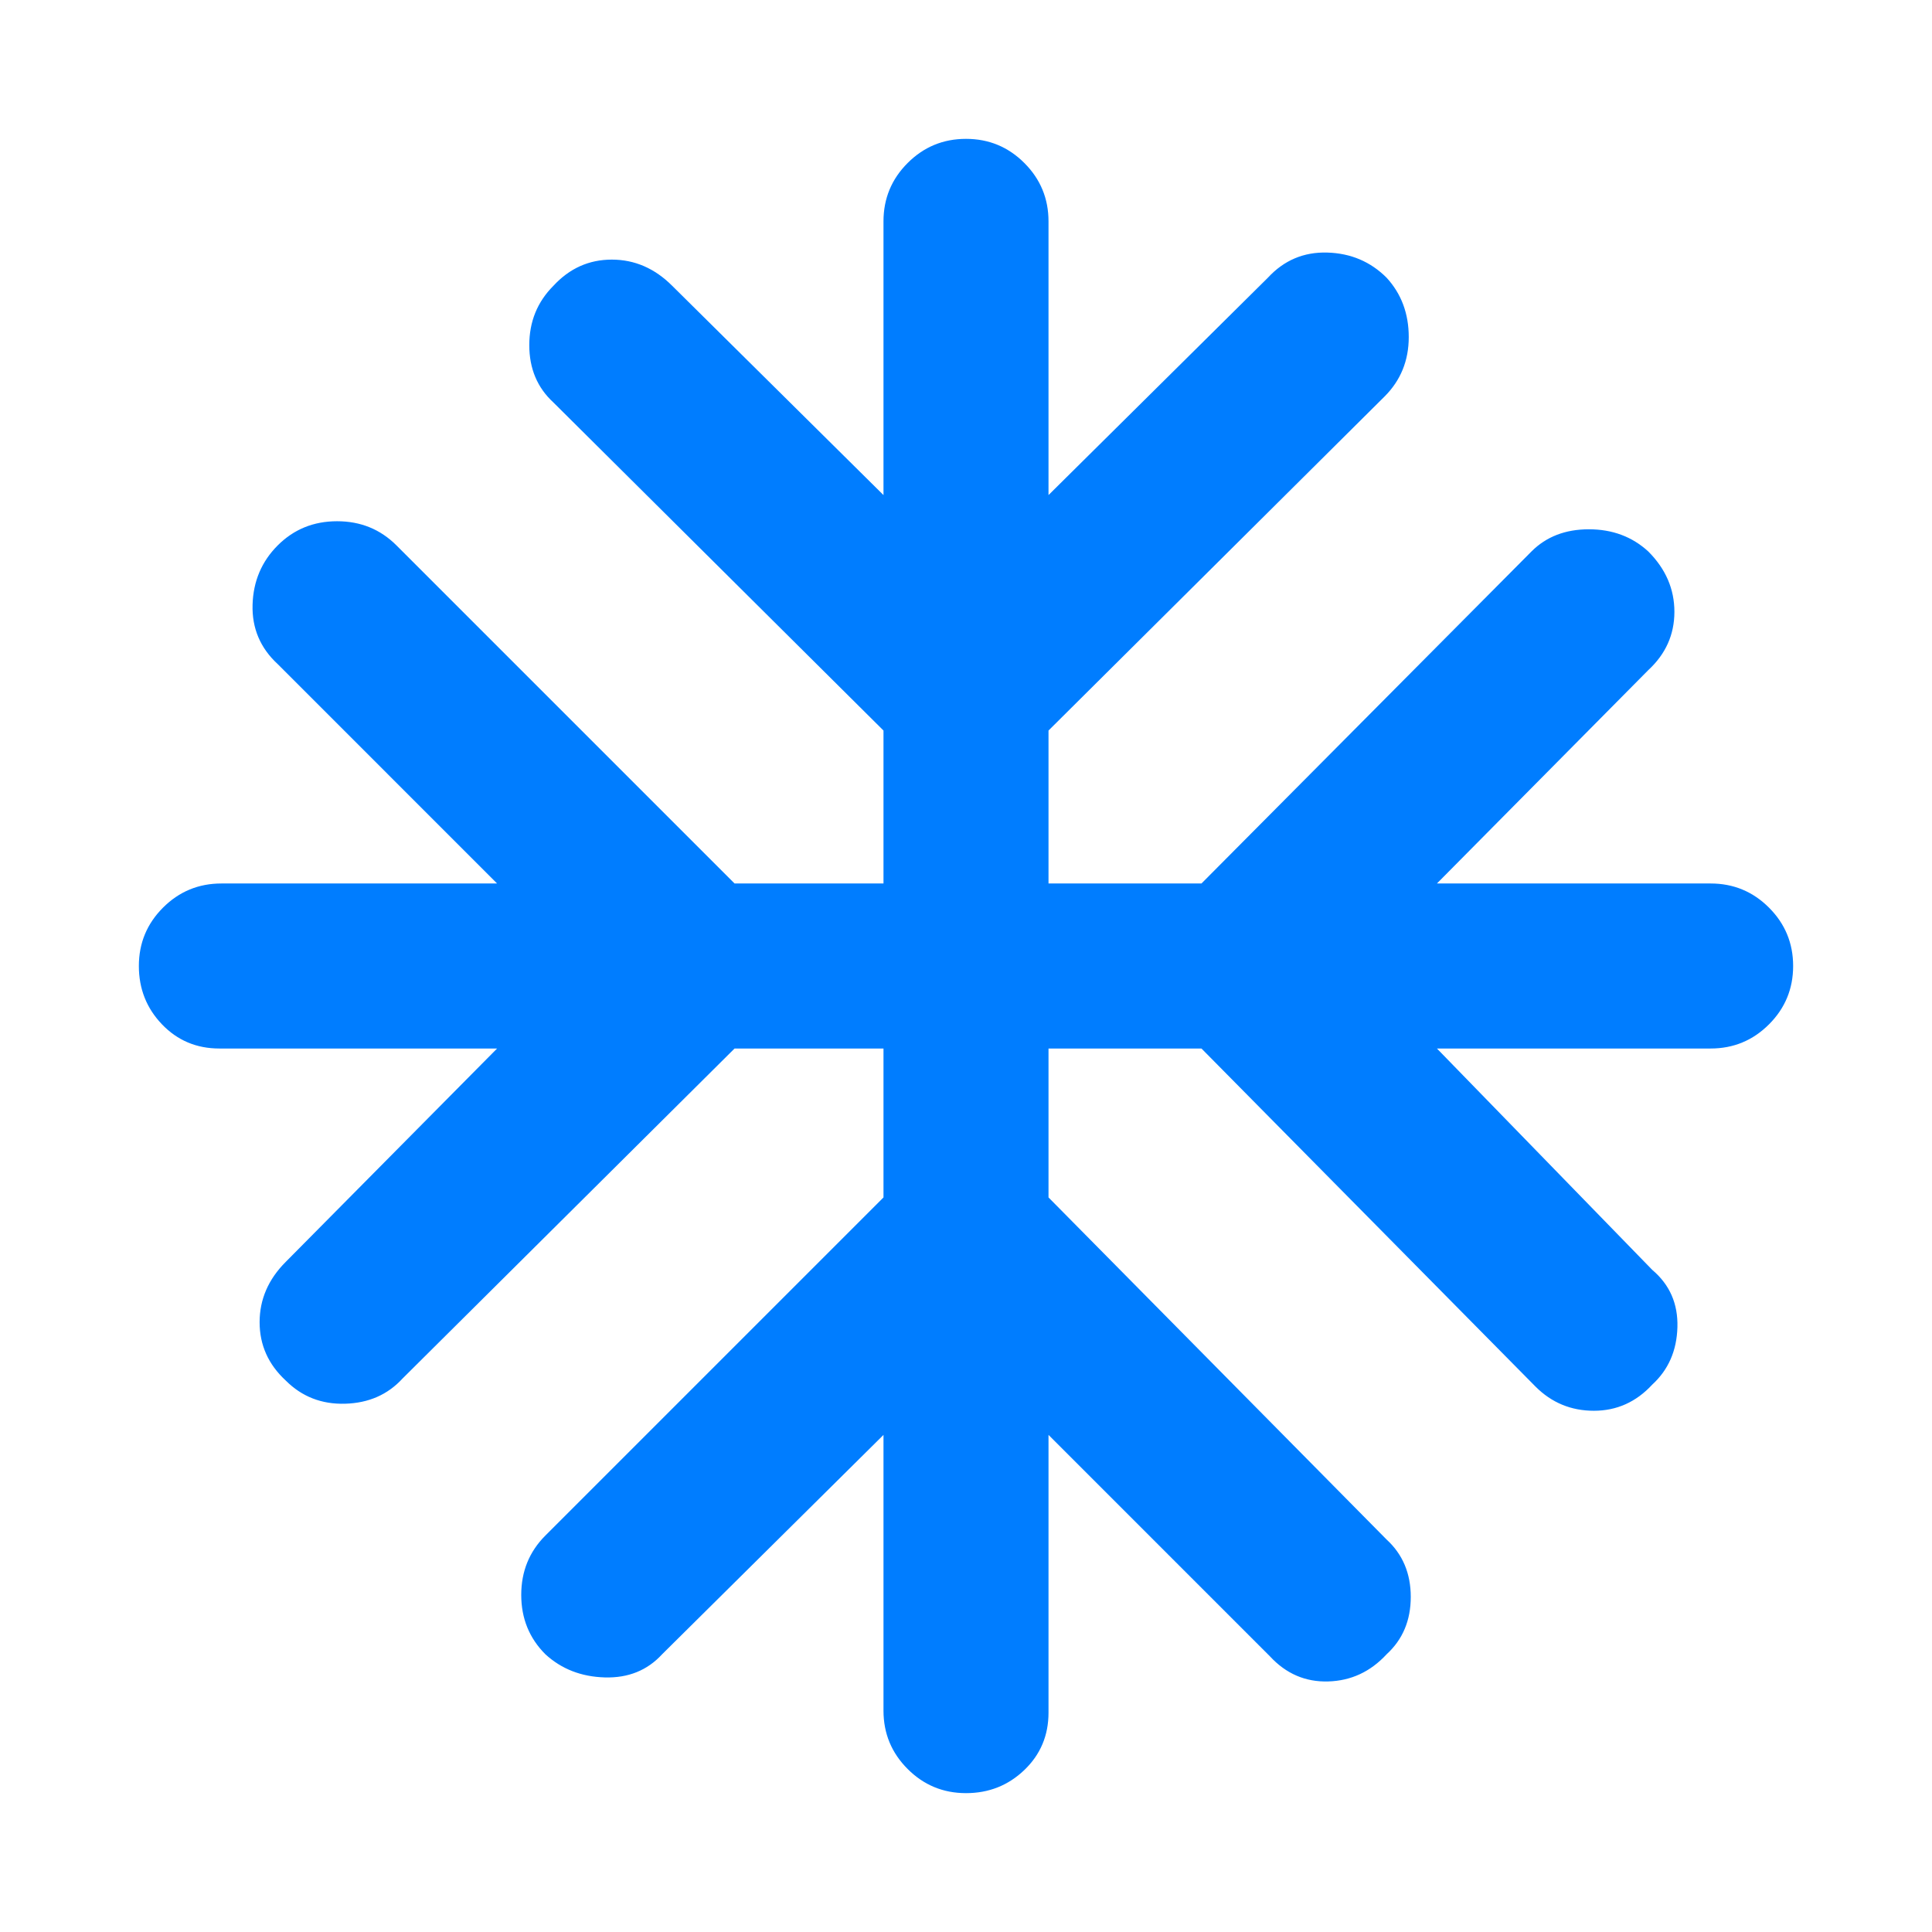 <svg xmlns="http://www.w3.org/2000/svg" height="48" viewBox="0 -960 960 960" width="48"><path fill="rgb(0, 125, 255)" d="M439-247 329-138q-11 12-28.5 11.5T271-138q-12-12-12-29.5t12-29.5l168-168v-74h-74L200-275q-11 12-28.5 12.5T142-274q-13-12-13-29t13-30l105-106H109q-17 0-28.5-12T69-480q0-17 12-29t29-12h137L138-630q-13-12-12.5-29.5T138-689q12-12 29.5-12t29.5 12l168 168h74v-76L275-760q-12-11-12-28.5t12-29.5q12-13 29-13t30 13l105 104v-136q0-17 12-29t29-12q17 0 29 12t12 29v136l109-108q12-13 29.5-12.5T689-822q11 12 11 29.5T688-763L521-597v76h76l164-165q11-11 28.5-11t29.5 11q13 13 13 30t-13 29L714-521h136q17 0 29 12t12 29q0 17-12 29t-29 12H714l107 110q13 11 12.5 28.5T821-272q-12 13-29 13t-29-12L597-439h-76v74l168 170q12 11 12 28.5T689-138q-12 13-29 13.5T631-137L521-247v138q0 17-12 28.5T480-69q-17 0-29-12t-12-29v-137Z"/></svg>
